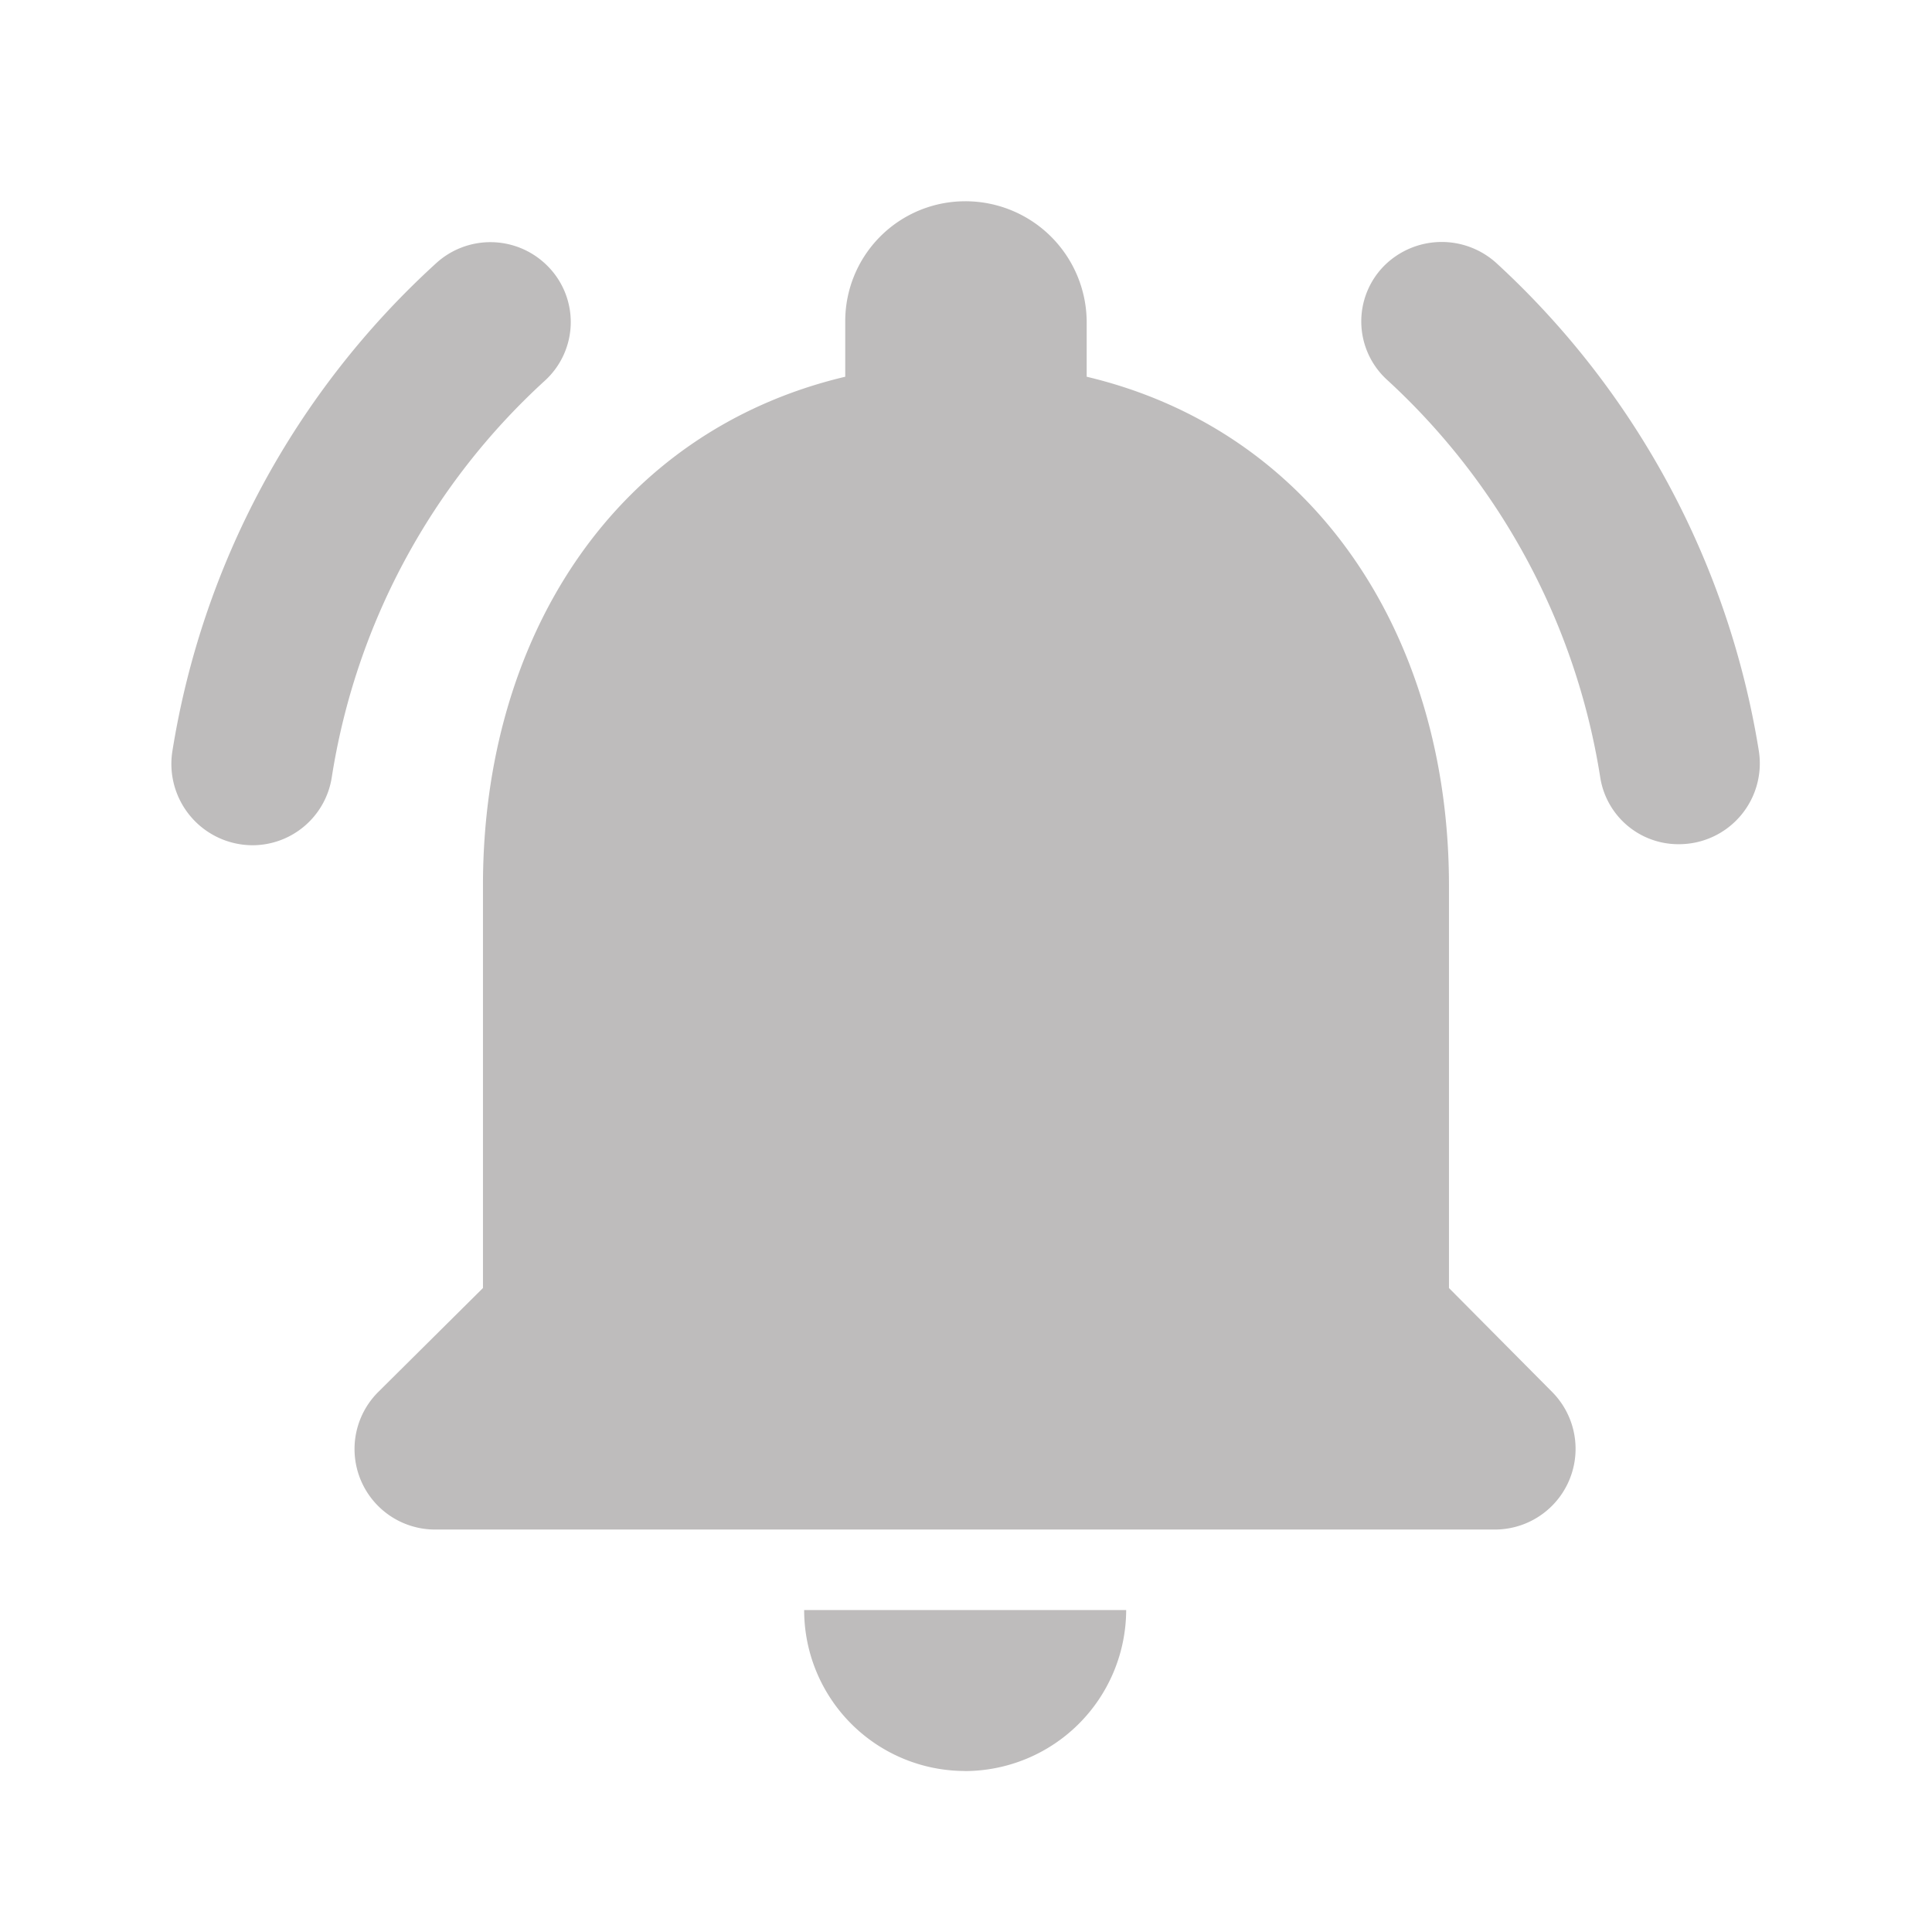 <svg id="Group_37231" data-name="Group 37231" xmlns="http://www.w3.org/2000/svg" width="27.79" height="27.79" viewBox="0 0 27.79 27.79">
  <path id="Path_355" data-name="Path 355" d="M0,0H27.79V27.79H0Z" fill="none"/>
  <path id="Path_356" data-name="Path 356" d="M20.506,18.132v-5.79c0-3.555-1.9-6.531-5.211-7.318V4.237A1.744,1.744,0,0,0,13.547,2.5a1.725,1.725,0,0,0-1.725,1.737v.787C8.5,5.812,6.611,8.776,6.611,12.342v5.79L5.106,19.626a1.158,1.158,0,0,0,.811,1.98h15.25a1.161,1.161,0,0,0,.822-1.98Zm-6.959,6.948a2.323,2.323,0,0,0,2.316-2.316H11.231A2.315,2.315,0,0,0,13.547,25.079ZM7.5,5.082a1.141,1.141,0,0,0,.035-1.656A1.157,1.157,0,0,0,5.928,3.4,12.07,12.07,0,0,0,2.142,10.42,1.17,1.17,0,0,0,3.3,11.763,1.155,1.155,0,0,0,4.434,10.8,9.773,9.773,0,0,1,7.5,5.082ZM21.2,3.4a1.171,1.171,0,0,0-1.621.023,1.137,1.137,0,0,0,.035,1.644,9.837,9.837,0,0,1,3.068,5.72,1.137,1.137,0,0,0,1.135.961,1.162,1.162,0,0,0,1.146-1.343A12.144,12.144,0,0,0,21.2,3.4Z" transform="translate(0.336 0.395)" fill="#bebcbc"/>
</svg>
